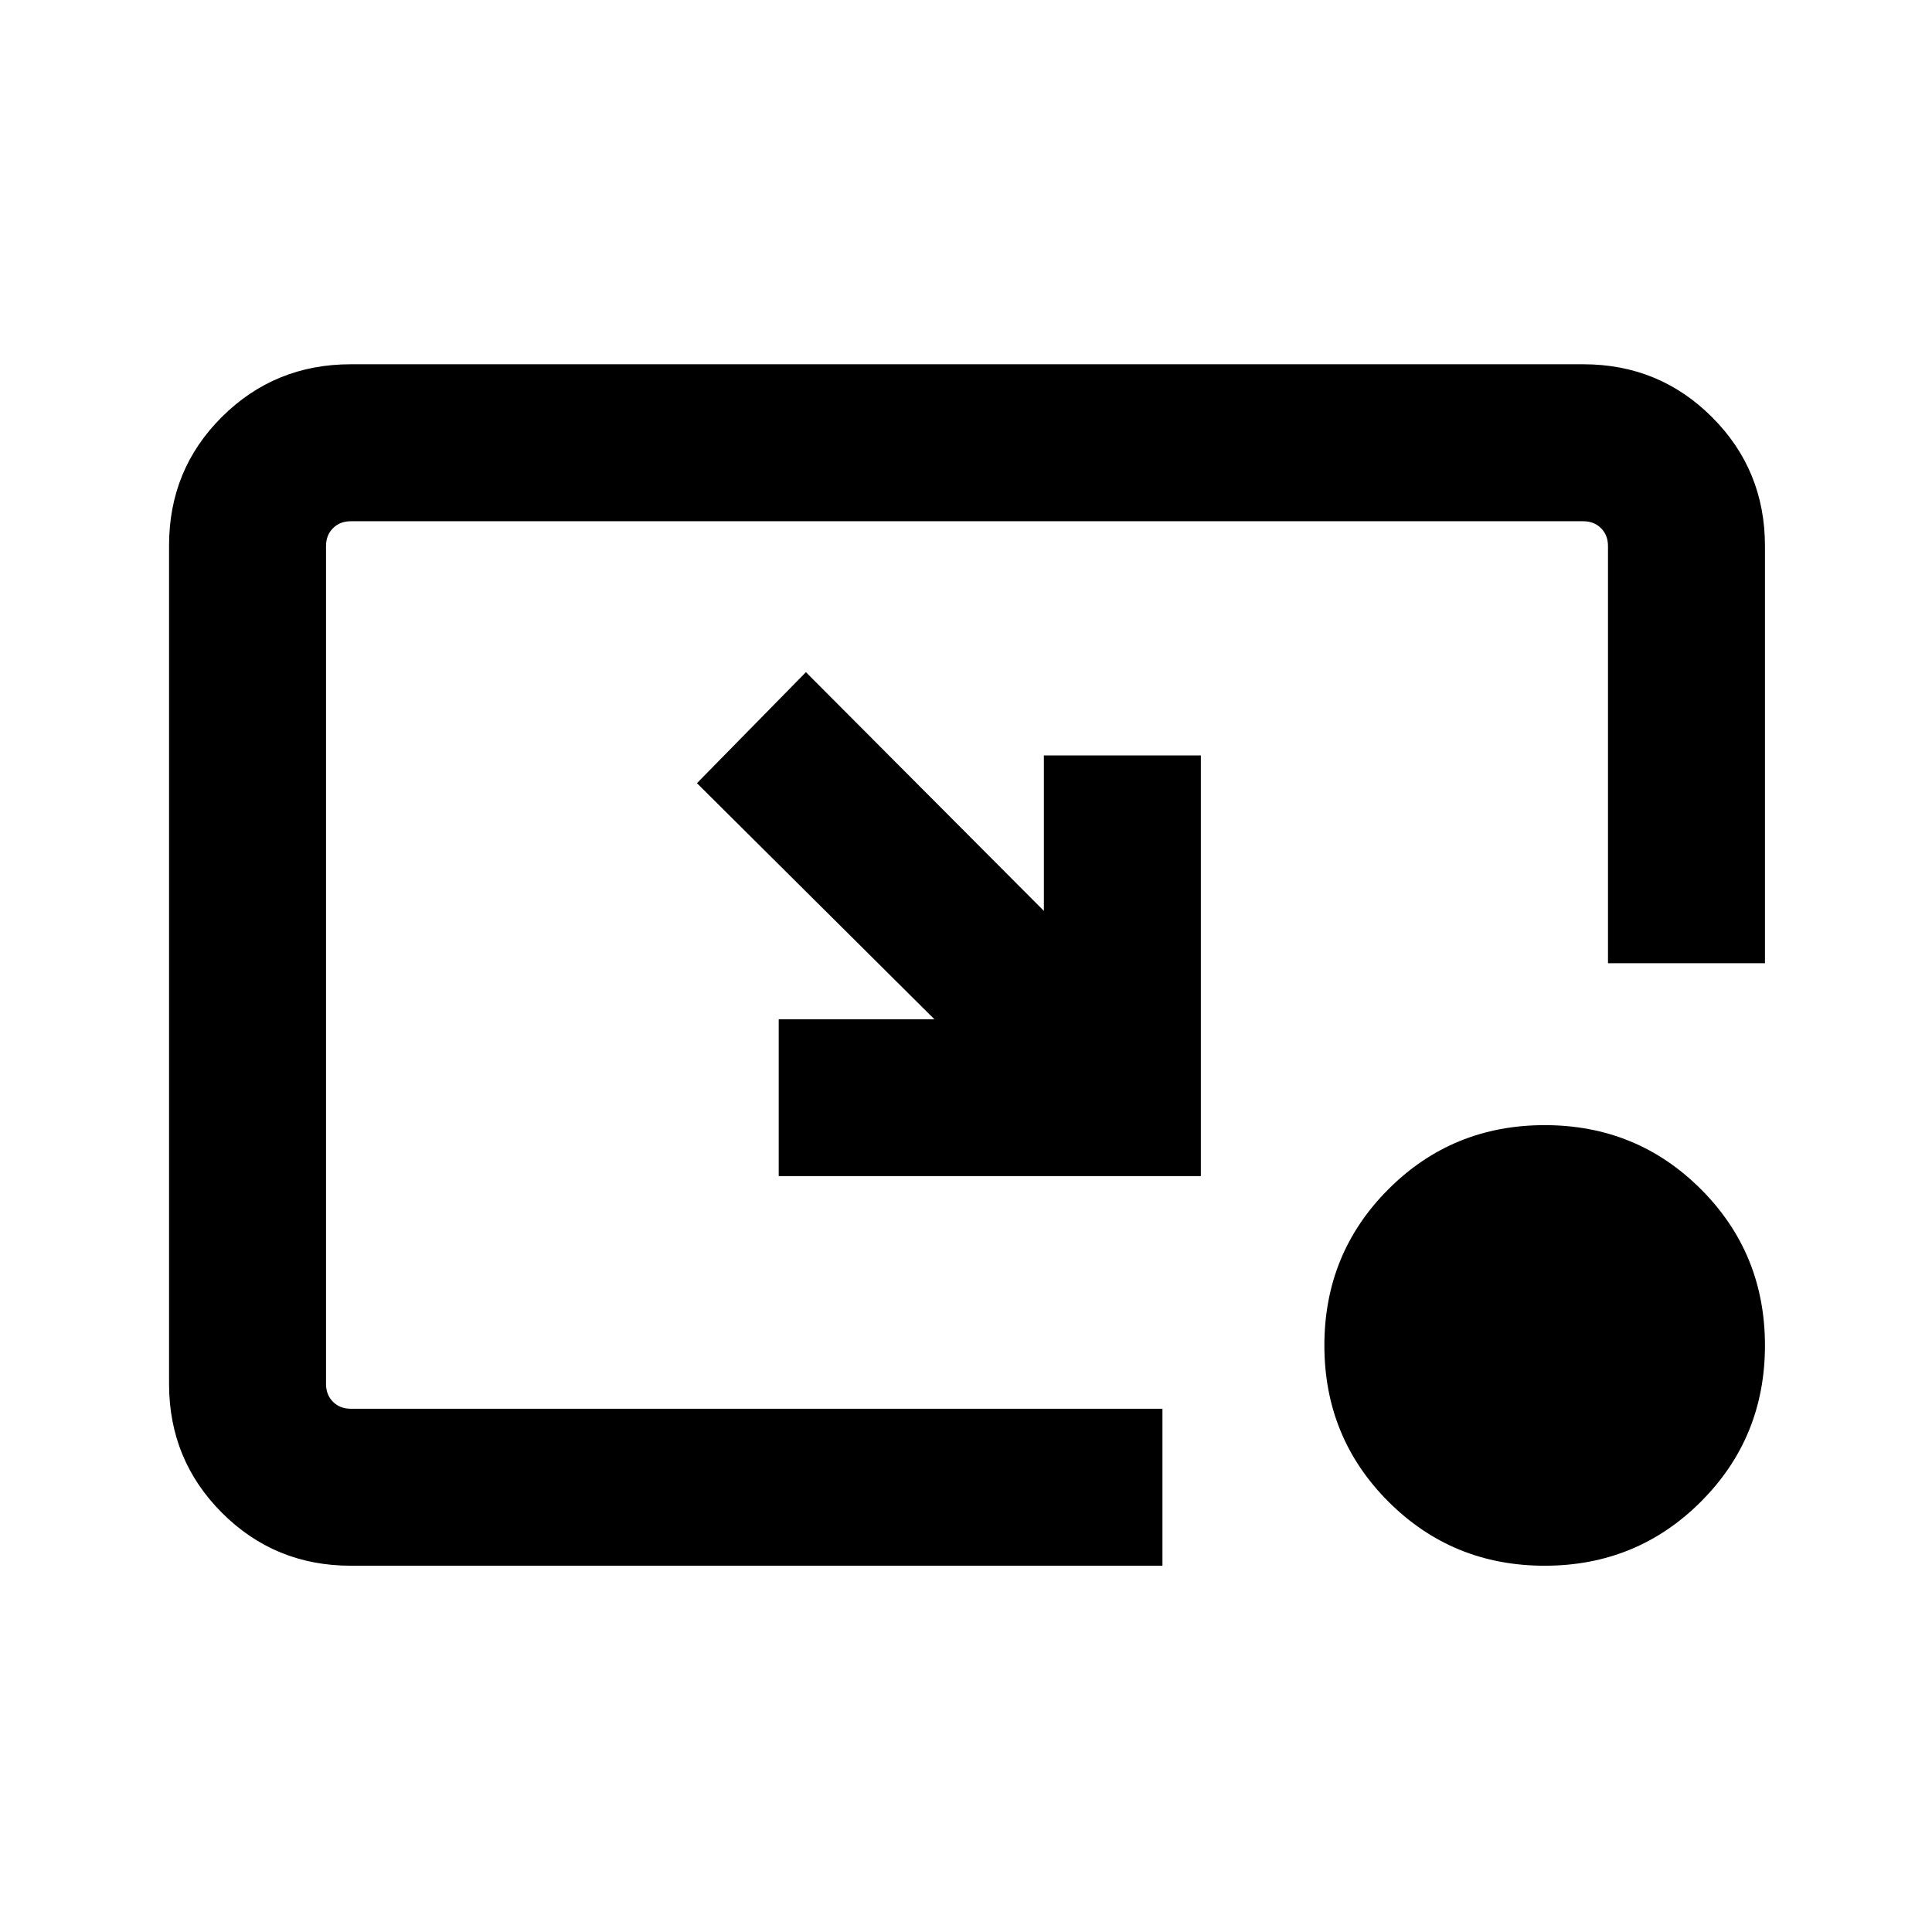 <svg xmlns="http://www.w3.org/2000/svg" height="20" viewBox="0 -960 960 960" width="20"><path d="m400.461-625.999 118.233 118.617v-77.232h77.998v208.999H386.938v-77.918h77.373L346.308-570.846l54.153-55.153Zm367.077 443.998q-45.801 0-77.631-31.83t-31.83-77.631q0-45.801 31.83-77.631t77.631-31.83q45.801 0 77.631 31.83t31.83 77.631q0 45.801-31.83 77.631t-77.631 31.83Zm-593.229 0q-37.733 0-64.02-26.3-26.288-26.299-26.288-64.048v-416.626q0-37.749 26.288-63.886 26.287-26.138 64.02-26.138h612.382q37.733 0 64.02 26.288 26.288 26.287 26.288 64.02v207.306H799v-207.306q0-5.385-3.462-8.847-3.462-3.462-8.847-3.462H174.309q-5.385 0-8.847 3.462-3.462 3.462-3.462 8.847v416.382q0 5.385 3.462 8.847 3.462 3.462 8.847 3.462h403.306v77.999H174.309Z"/></svg>